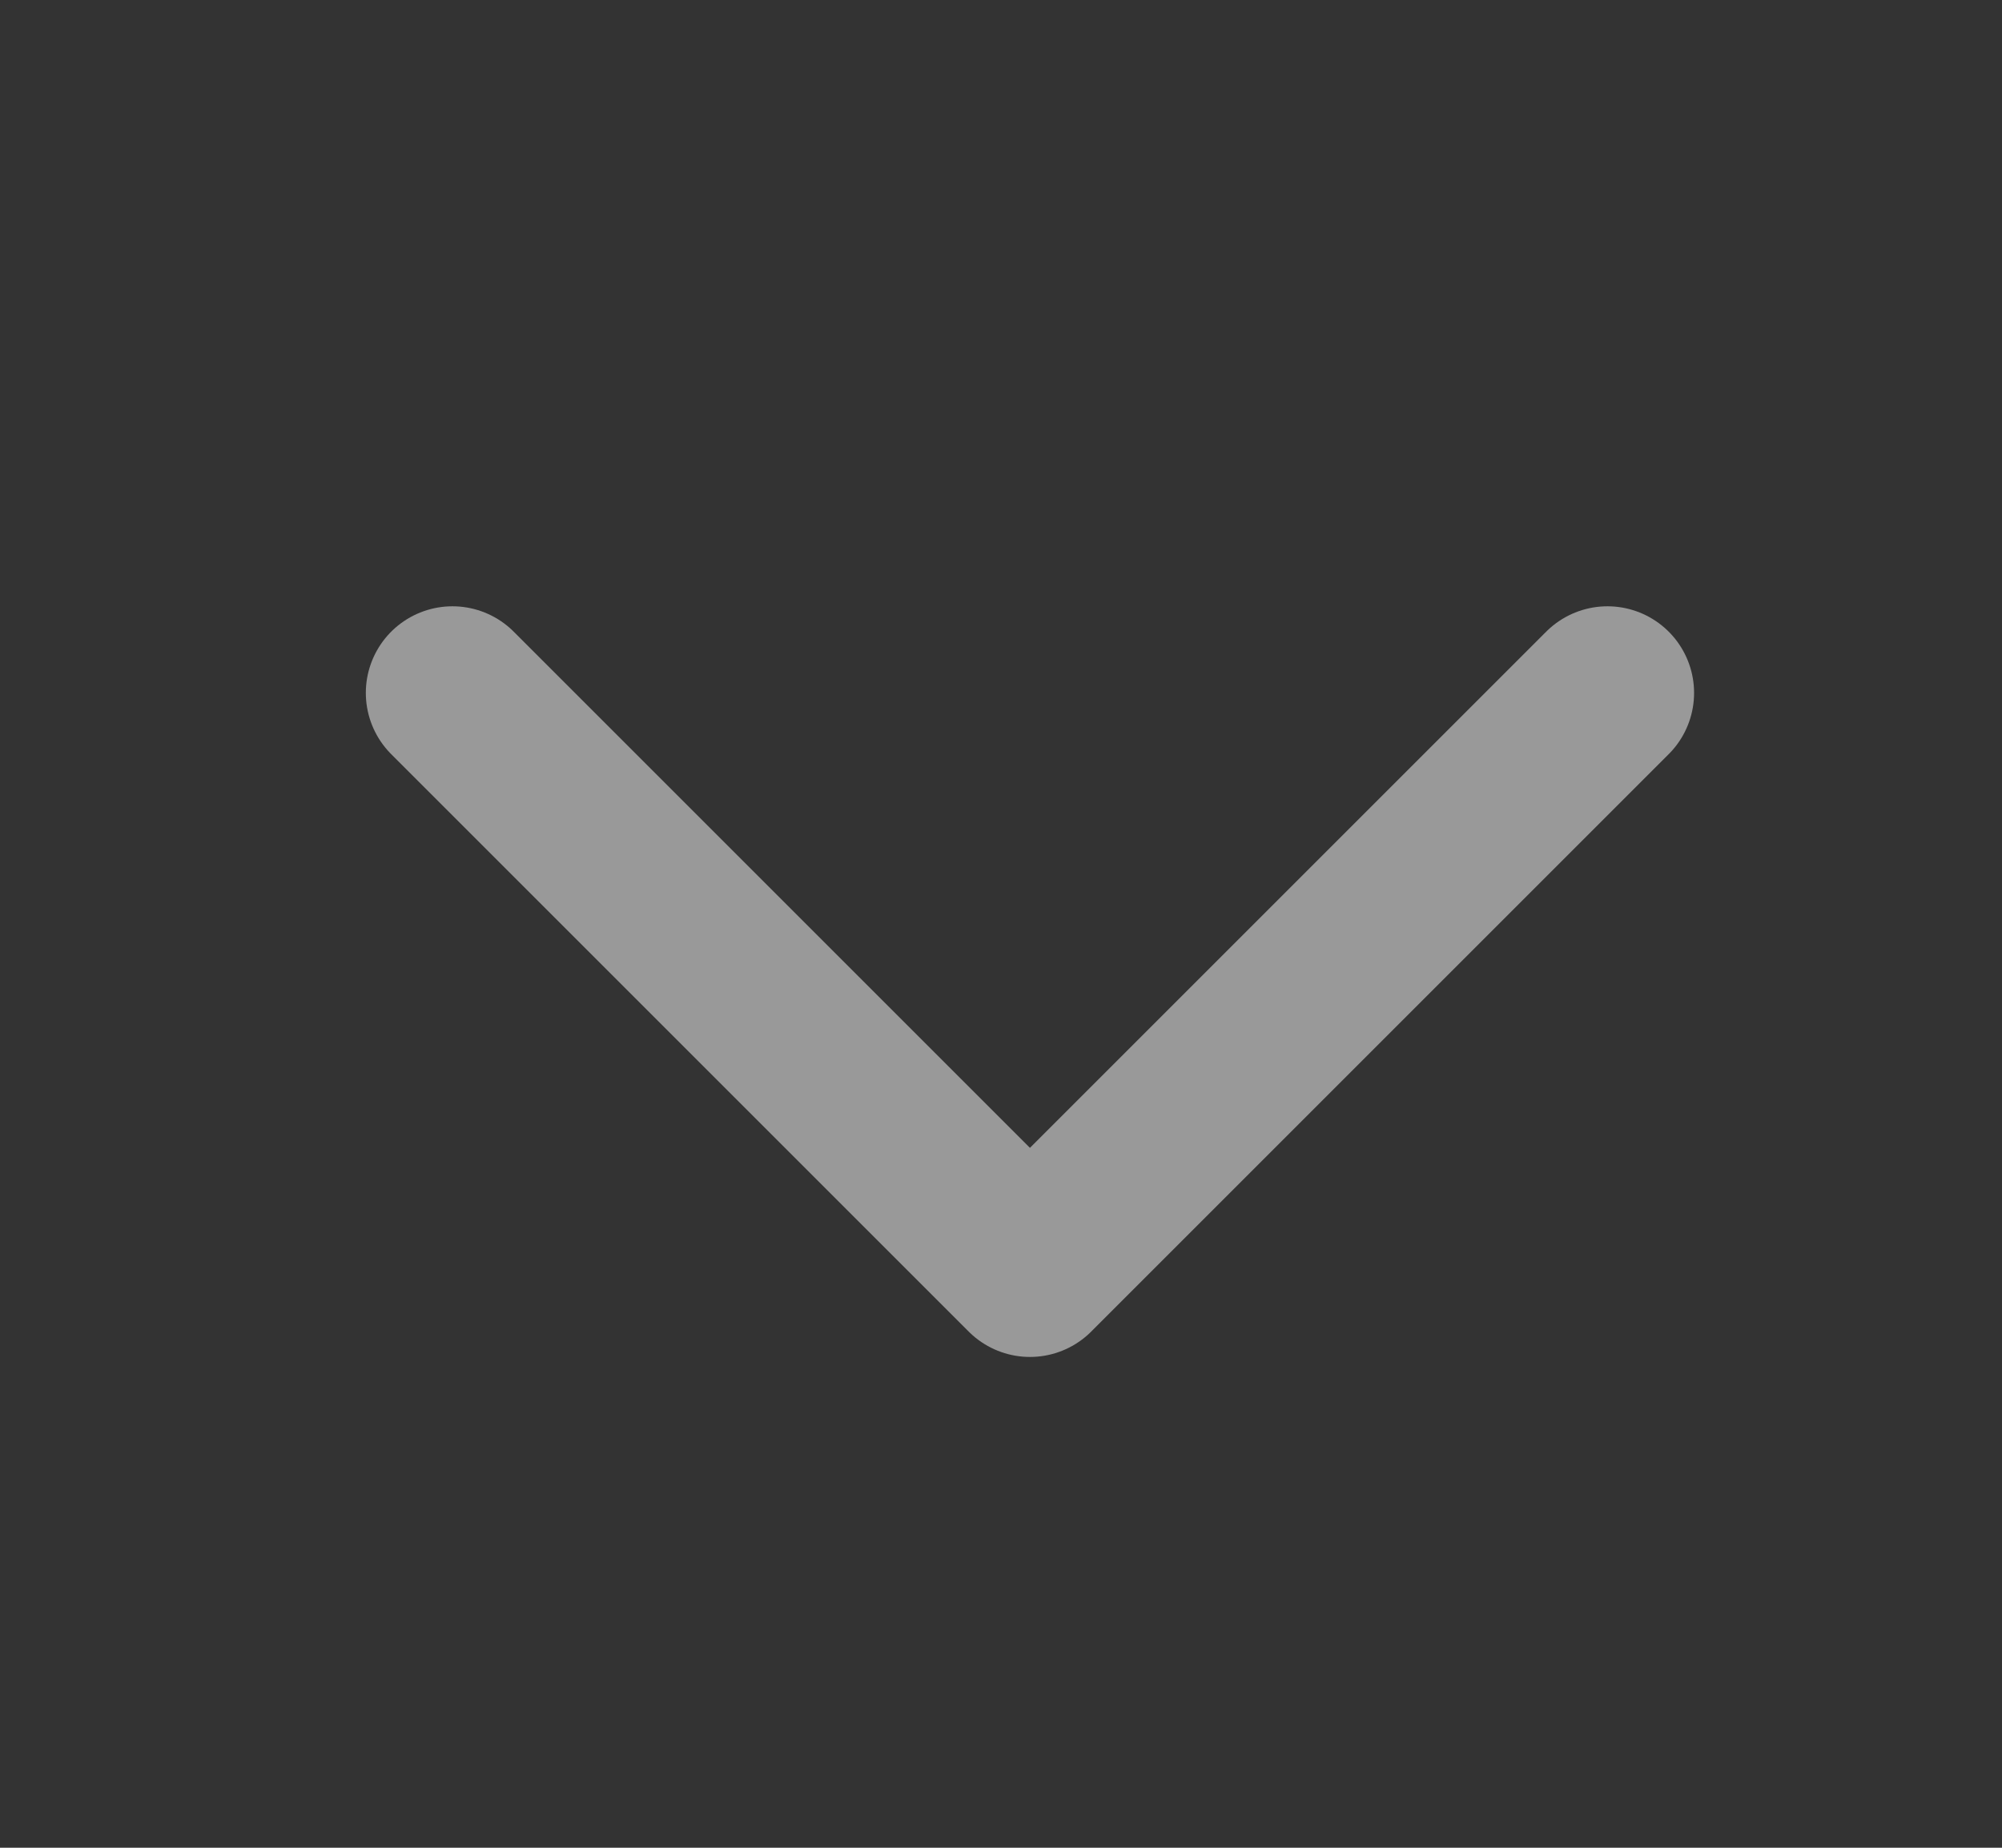 <svg width="13" height="12" viewBox="0 0 13 12" fill="none" xmlns="http://www.w3.org/2000/svg">
<rect x="0" y="0" width="13" height="12" fill="#333333" stroke="none"/>
<g opacity="0.5" clip-path="url(#clip0_5_2148)">
<path d="M10.438 4.5L6.688 8.25L2.938 4.5" stroke="white" stroke-width="1.125" stroke-linecap="round" stroke-linejoin="round"/>
</g>
<defs>
<clipPath id="clip0_5_2148">
<rect width="12" height="12" fill="white" transform="translate(0.688)"/>
</clipPath>
</defs>
</svg>
